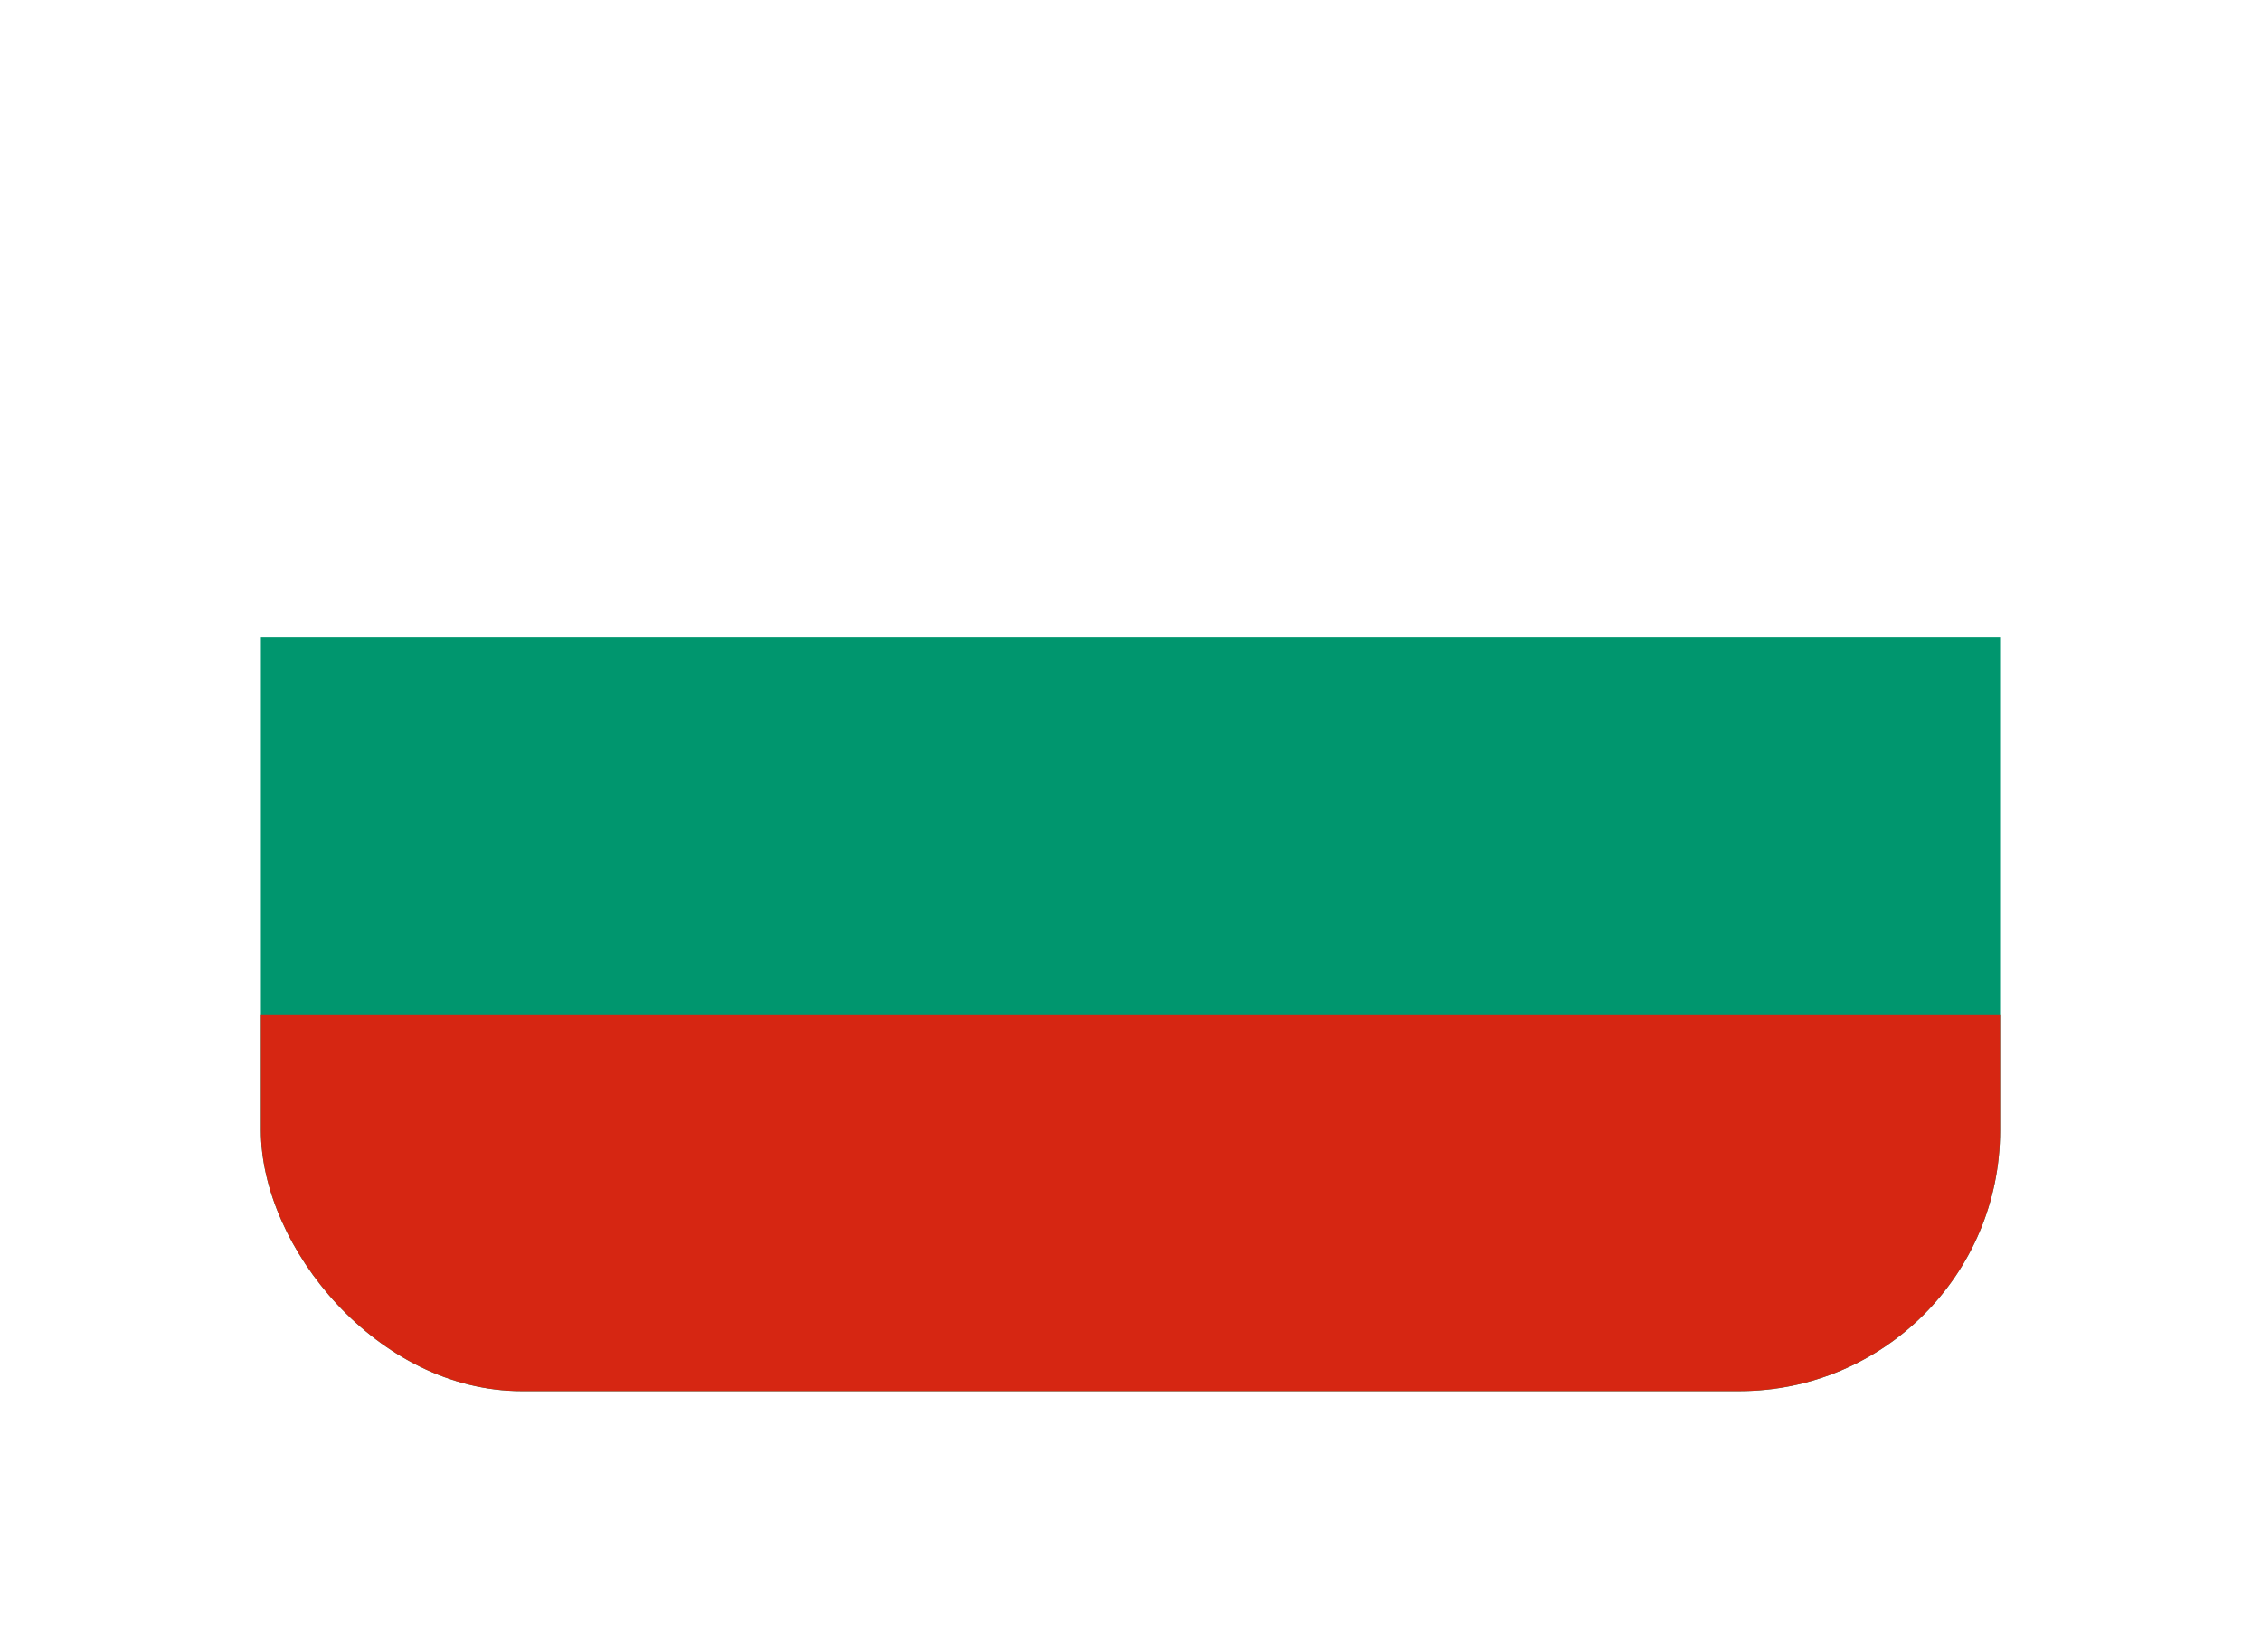 <svg width="78" height="57" viewBox="0 0 78 57" fill="none" xmlns="http://www.w3.org/2000/svg">
<g filter="url(#filter0_d_1047_706)">
<g clip-path="url(#clip0_1047_706)">
<path d="M69 9H9V48H69V9Z" fill="white"/>
<path d="M69 22H9V48H69V22Z" fill="#00966E"/>
<path d="M69 35H9V48H69V35Z" fill="#D62612"/>
</g>
</g>
<defs>
<filter id="filter0_d_1047_706" x="0.4" y="0.4" width="77.2" height="56.2" filterUnits="userSpaceOnUse" color-interpolation-filters="sRGB">
<feFlood flood-opacity="0" result="BackgroundImageFix"/>
<feColorMatrix in="SourceAlpha" type="matrix" values="0 0 0 0 0 0 0 0 0 0 0 0 0 0 0 0 0 0 127 0" result="hardAlpha"/>
<feOffset/>
<feGaussianBlur stdDeviation="4.3"/>
<feComposite in2="hardAlpha" operator="out"/>
<feColorMatrix type="matrix" values="0 0 0 0 0 0 0 0 0 0 0 0 0 0 0 0 0 0 0.1 0"/>
<feBlend mode="normal" in2="BackgroundImageFix" result="effect1_dropShadow_1047_706"/>
<feBlend mode="normal" in="SourceGraphic" in2="effect1_dropShadow_1047_706" result="shape"/>
</filter>
<clipPath id="clip0_1047_706">
<rect x="9" y="9" width="60" height="39" rx="9" fill="white"/>
</clipPath>
</defs>
</svg>
